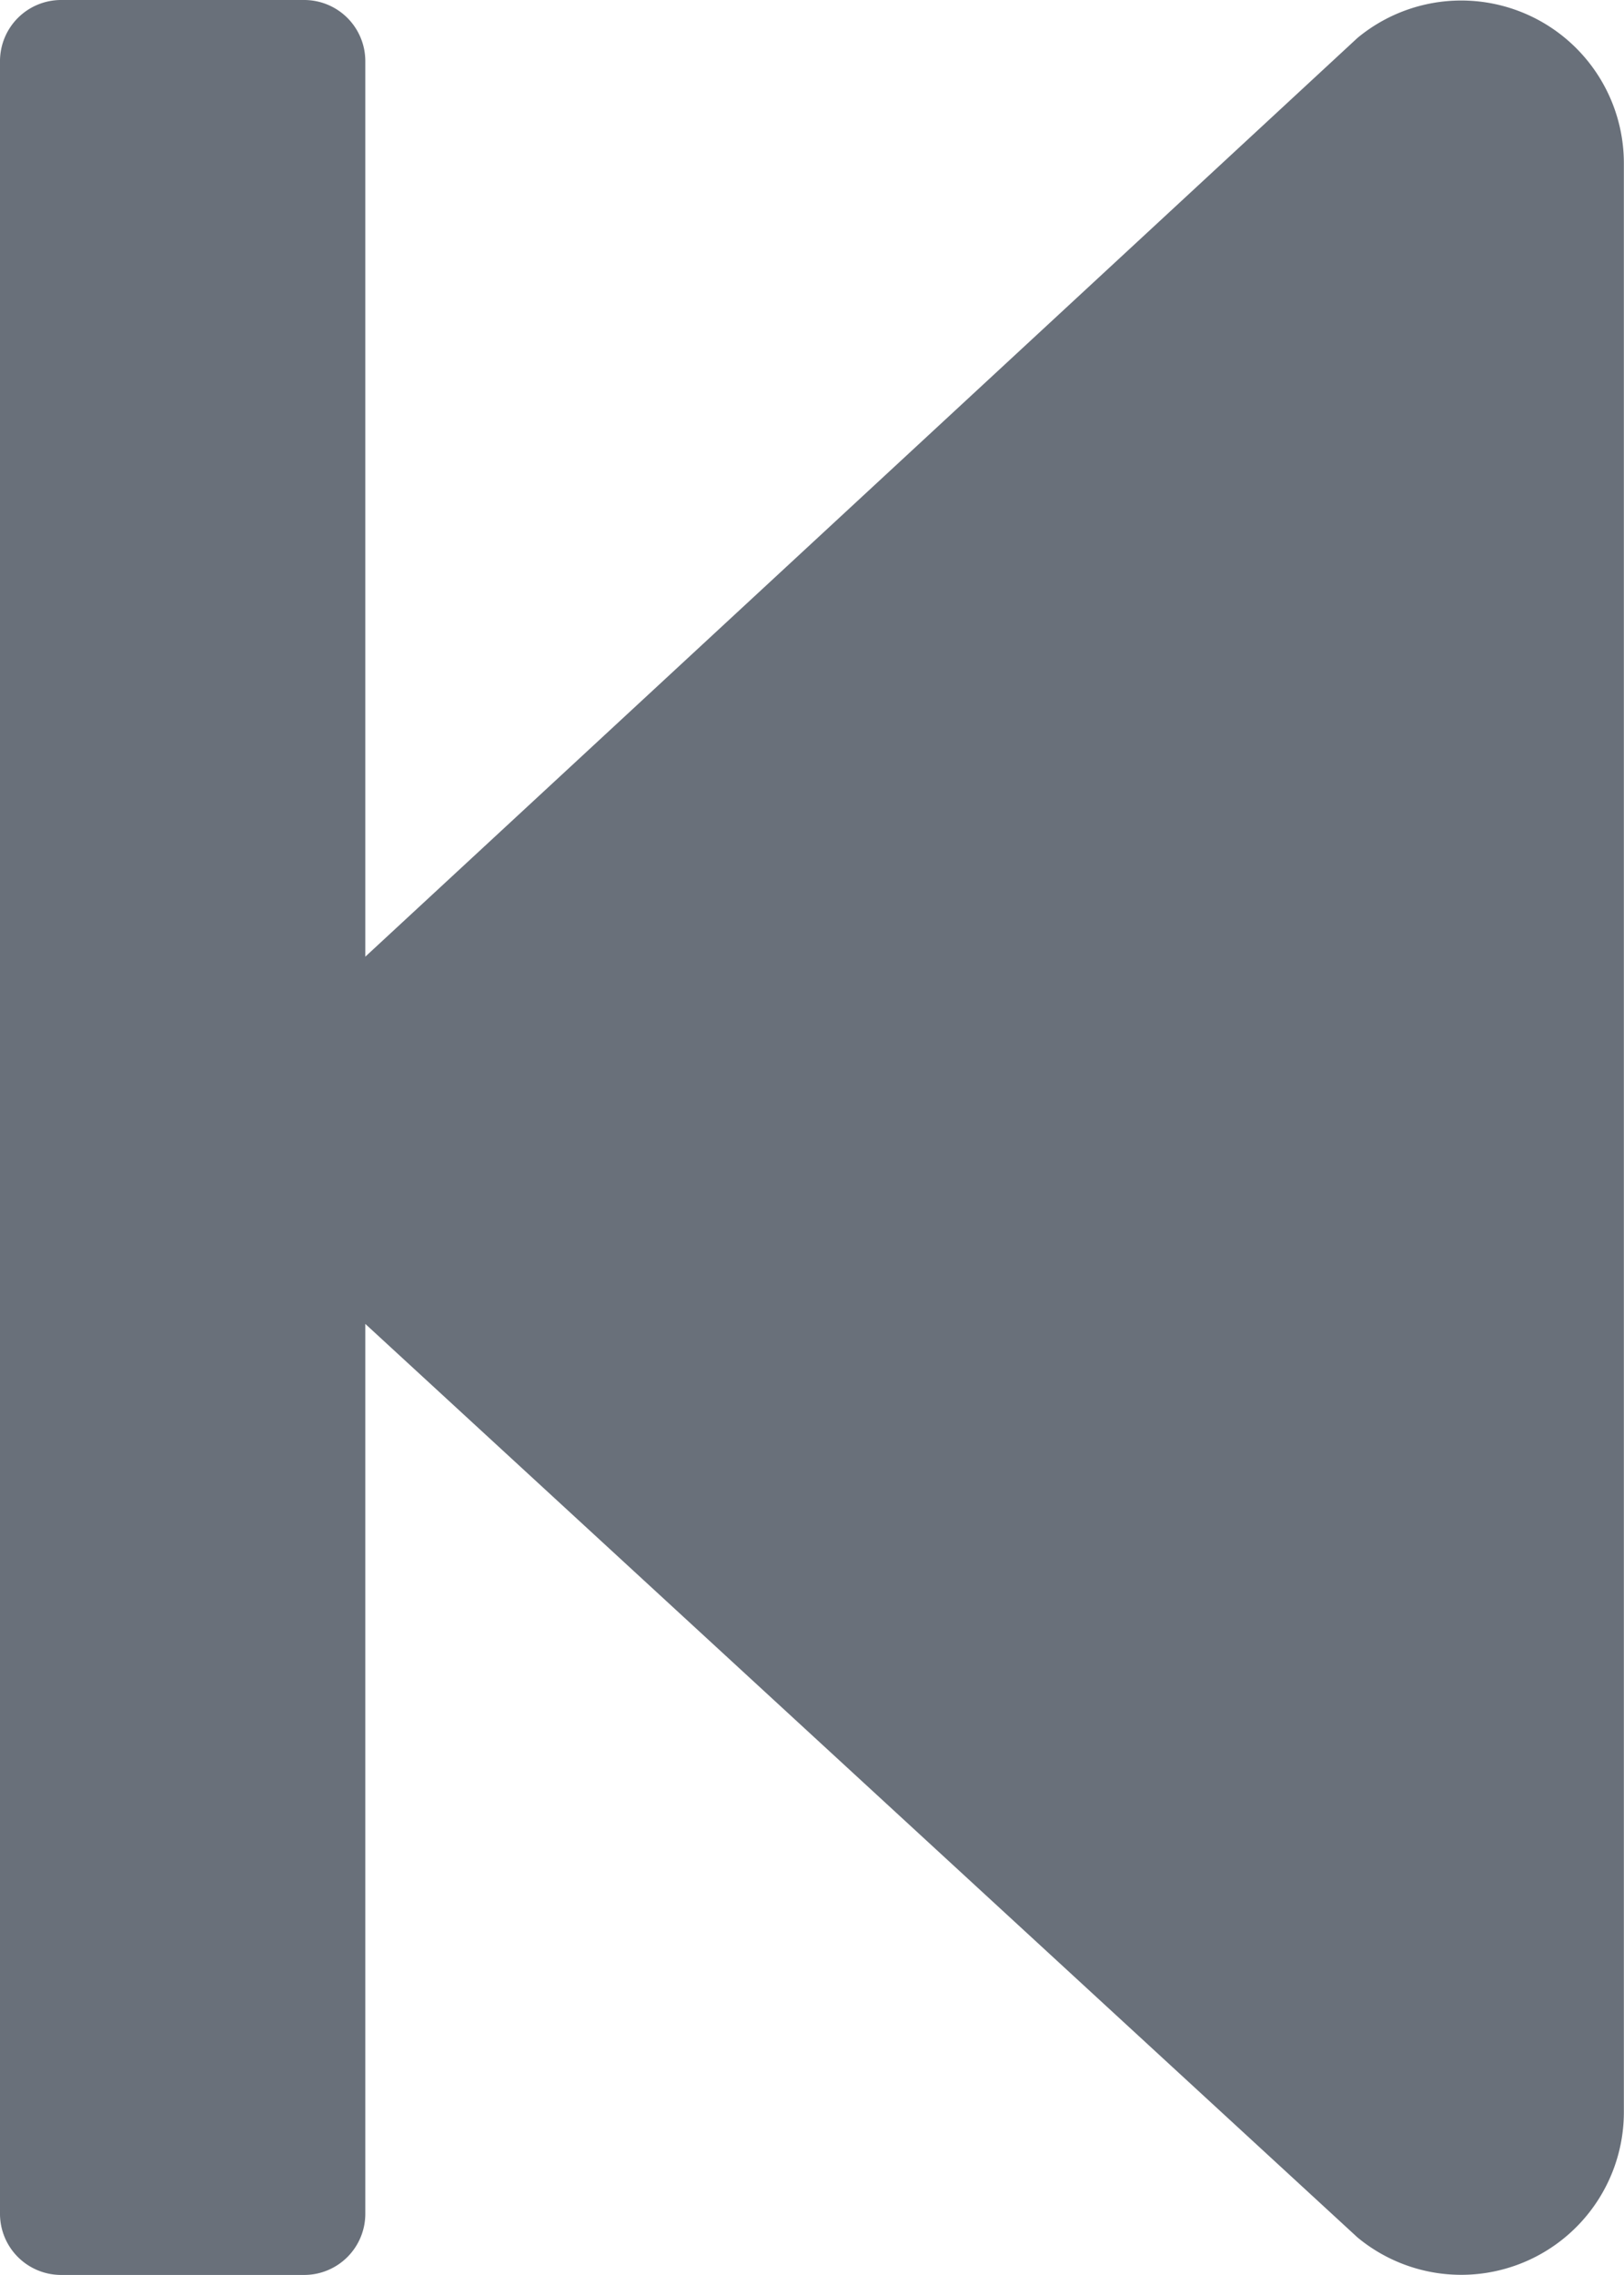 <svg xmlns="http://www.w3.org/2000/svg" width="12.381" height="17.334" viewBox="0 0 12.381 17.334">
  <path id="Icon_awesome-step-backward" data-name="Icon awesome-step-backward" d="M4.5,19.119V2.714a.466.466,0,0,1,.464-.464H6.821a.466.466,0,0,1,.464.464V9.539l7.564-7a1.24,1.24,0,0,1,2.031.952V18.345a1.24,1.24,0,0,1-2.031.952l-7.564-6.96v6.782a.466.466,0,0,1-.464.464H4.964A.466.466,0,0,1,4.5,19.119Z" transform="translate(-4.5 -2.25)" fill="#69707A"/>
</svg>
